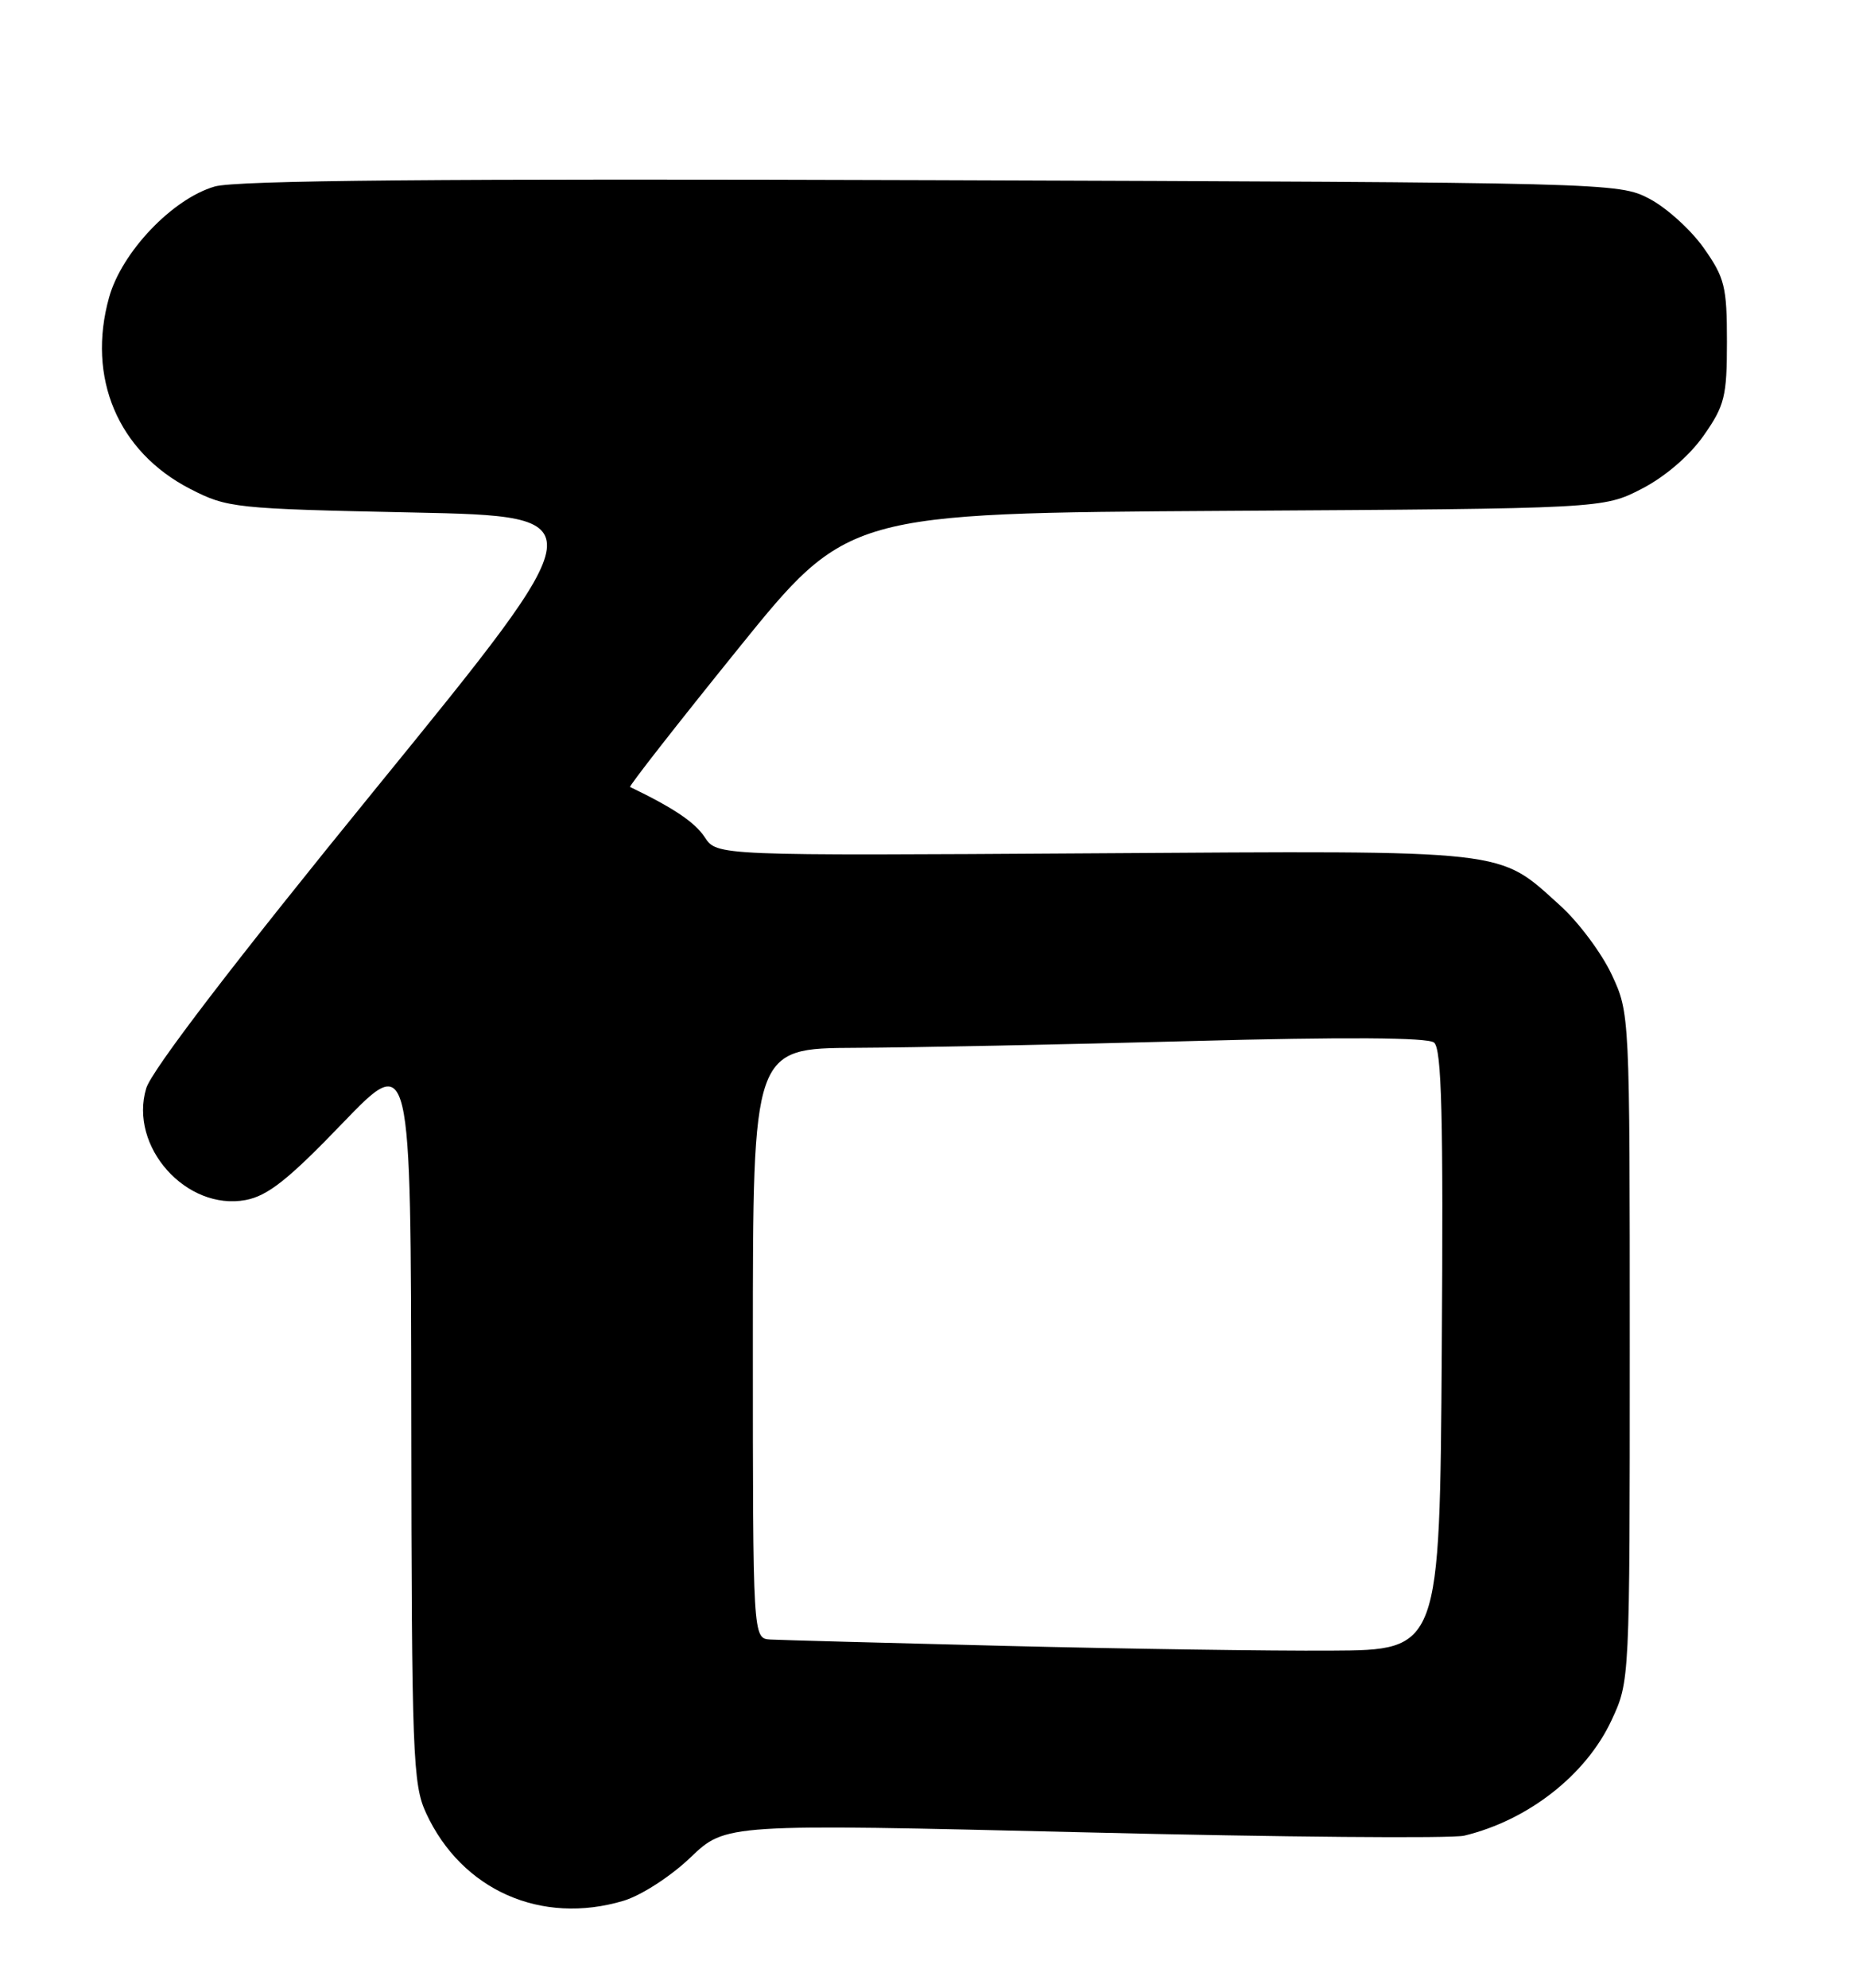 <?xml version="1.0" encoding="UTF-8" standalone="no"?>
<!DOCTYPE svg PUBLIC "-//W3C//DTD SVG 1.1//EN" "http://www.w3.org/Graphics/SVG/1.1/DTD/svg11.dtd" >
<svg xmlns="http://www.w3.org/2000/svg" xmlns:xlink="http://www.w3.org/1999/xlink" version="1.1" viewBox="0 0 239 256">
 <g >
 <path fill="currentColor"
d=" M 80.35 244.78 C 82.63 244.09 86.43 241.63 88.96 239.21 C 93.50 234.86 93.50 234.86 139.65 235.97 C 165.03 236.59 187.08 236.78 188.65 236.40 C 196.89 234.42 204.36 228.57 207.63 221.54 C 209.98 216.50 209.98 216.50 209.98 173.50 C 209.98 130.55 209.98 130.49 207.65 125.50 C 206.36 122.75 203.39 118.77 201.05 116.65 C 192.88 109.29 195.18 109.55 140.93 109.89 C 92.36 110.20 92.36 110.20 90.80 107.82 C 89.54 105.90 86.78 104.04 81.18 101.35 C 81.00 101.26 87.23 93.29 95.03 83.64 C 109.20 66.09 109.20 66.09 157.88 65.79 C 206.56 65.50 206.56 65.50 211.52 62.95 C 214.53 61.40 217.67 58.70 219.49 56.11 C 222.21 52.23 222.50 51.08 222.50 44.00 C 222.50 36.91 222.22 35.77 219.50 31.92 C 217.85 29.59 214.70 26.74 212.50 25.59 C 208.54 23.52 207.52 23.50 120.00 23.20 C 56.97 22.99 30.39 23.22 27.66 24.02 C 22.22 25.60 15.70 32.44 14.06 38.28 C 11.16 48.63 15.19 58.16 24.48 62.95 C 29.29 65.42 30.16 65.52 53.20 66.00 C 76.97 66.50 76.97 66.50 48.46 101.50 C 30.22 123.88 19.55 137.82 18.84 140.15 C 16.58 147.65 24.00 155.97 31.66 154.54 C 34.50 154.00 37.16 151.90 44.10 144.68 C 52.94 135.50 52.94 135.50 52.99 182.50 C 53.04 226.07 53.18 229.79 54.90 233.50 C 59.49 243.42 69.73 247.96 80.35 244.78 Z  M 129.50 211.96 C 114.10 211.58 100.49 211.21 99.25 211.14 C 97.00 211.00 97.00 211.00 97.00 173.00 C 97.00 135.00 97.00 135.00 110.25 134.94 C 117.54 134.91 137.00 134.51 153.50 134.07 C 173.31 133.53 183.93 133.60 184.76 134.26 C 185.75 135.04 185.97 143.74 185.76 173.88 C 185.50 212.50 185.50 212.50 171.50 212.57 C 163.80 212.62 144.90 212.34 129.50 211.96 Z "/>
</g>
</svg>
